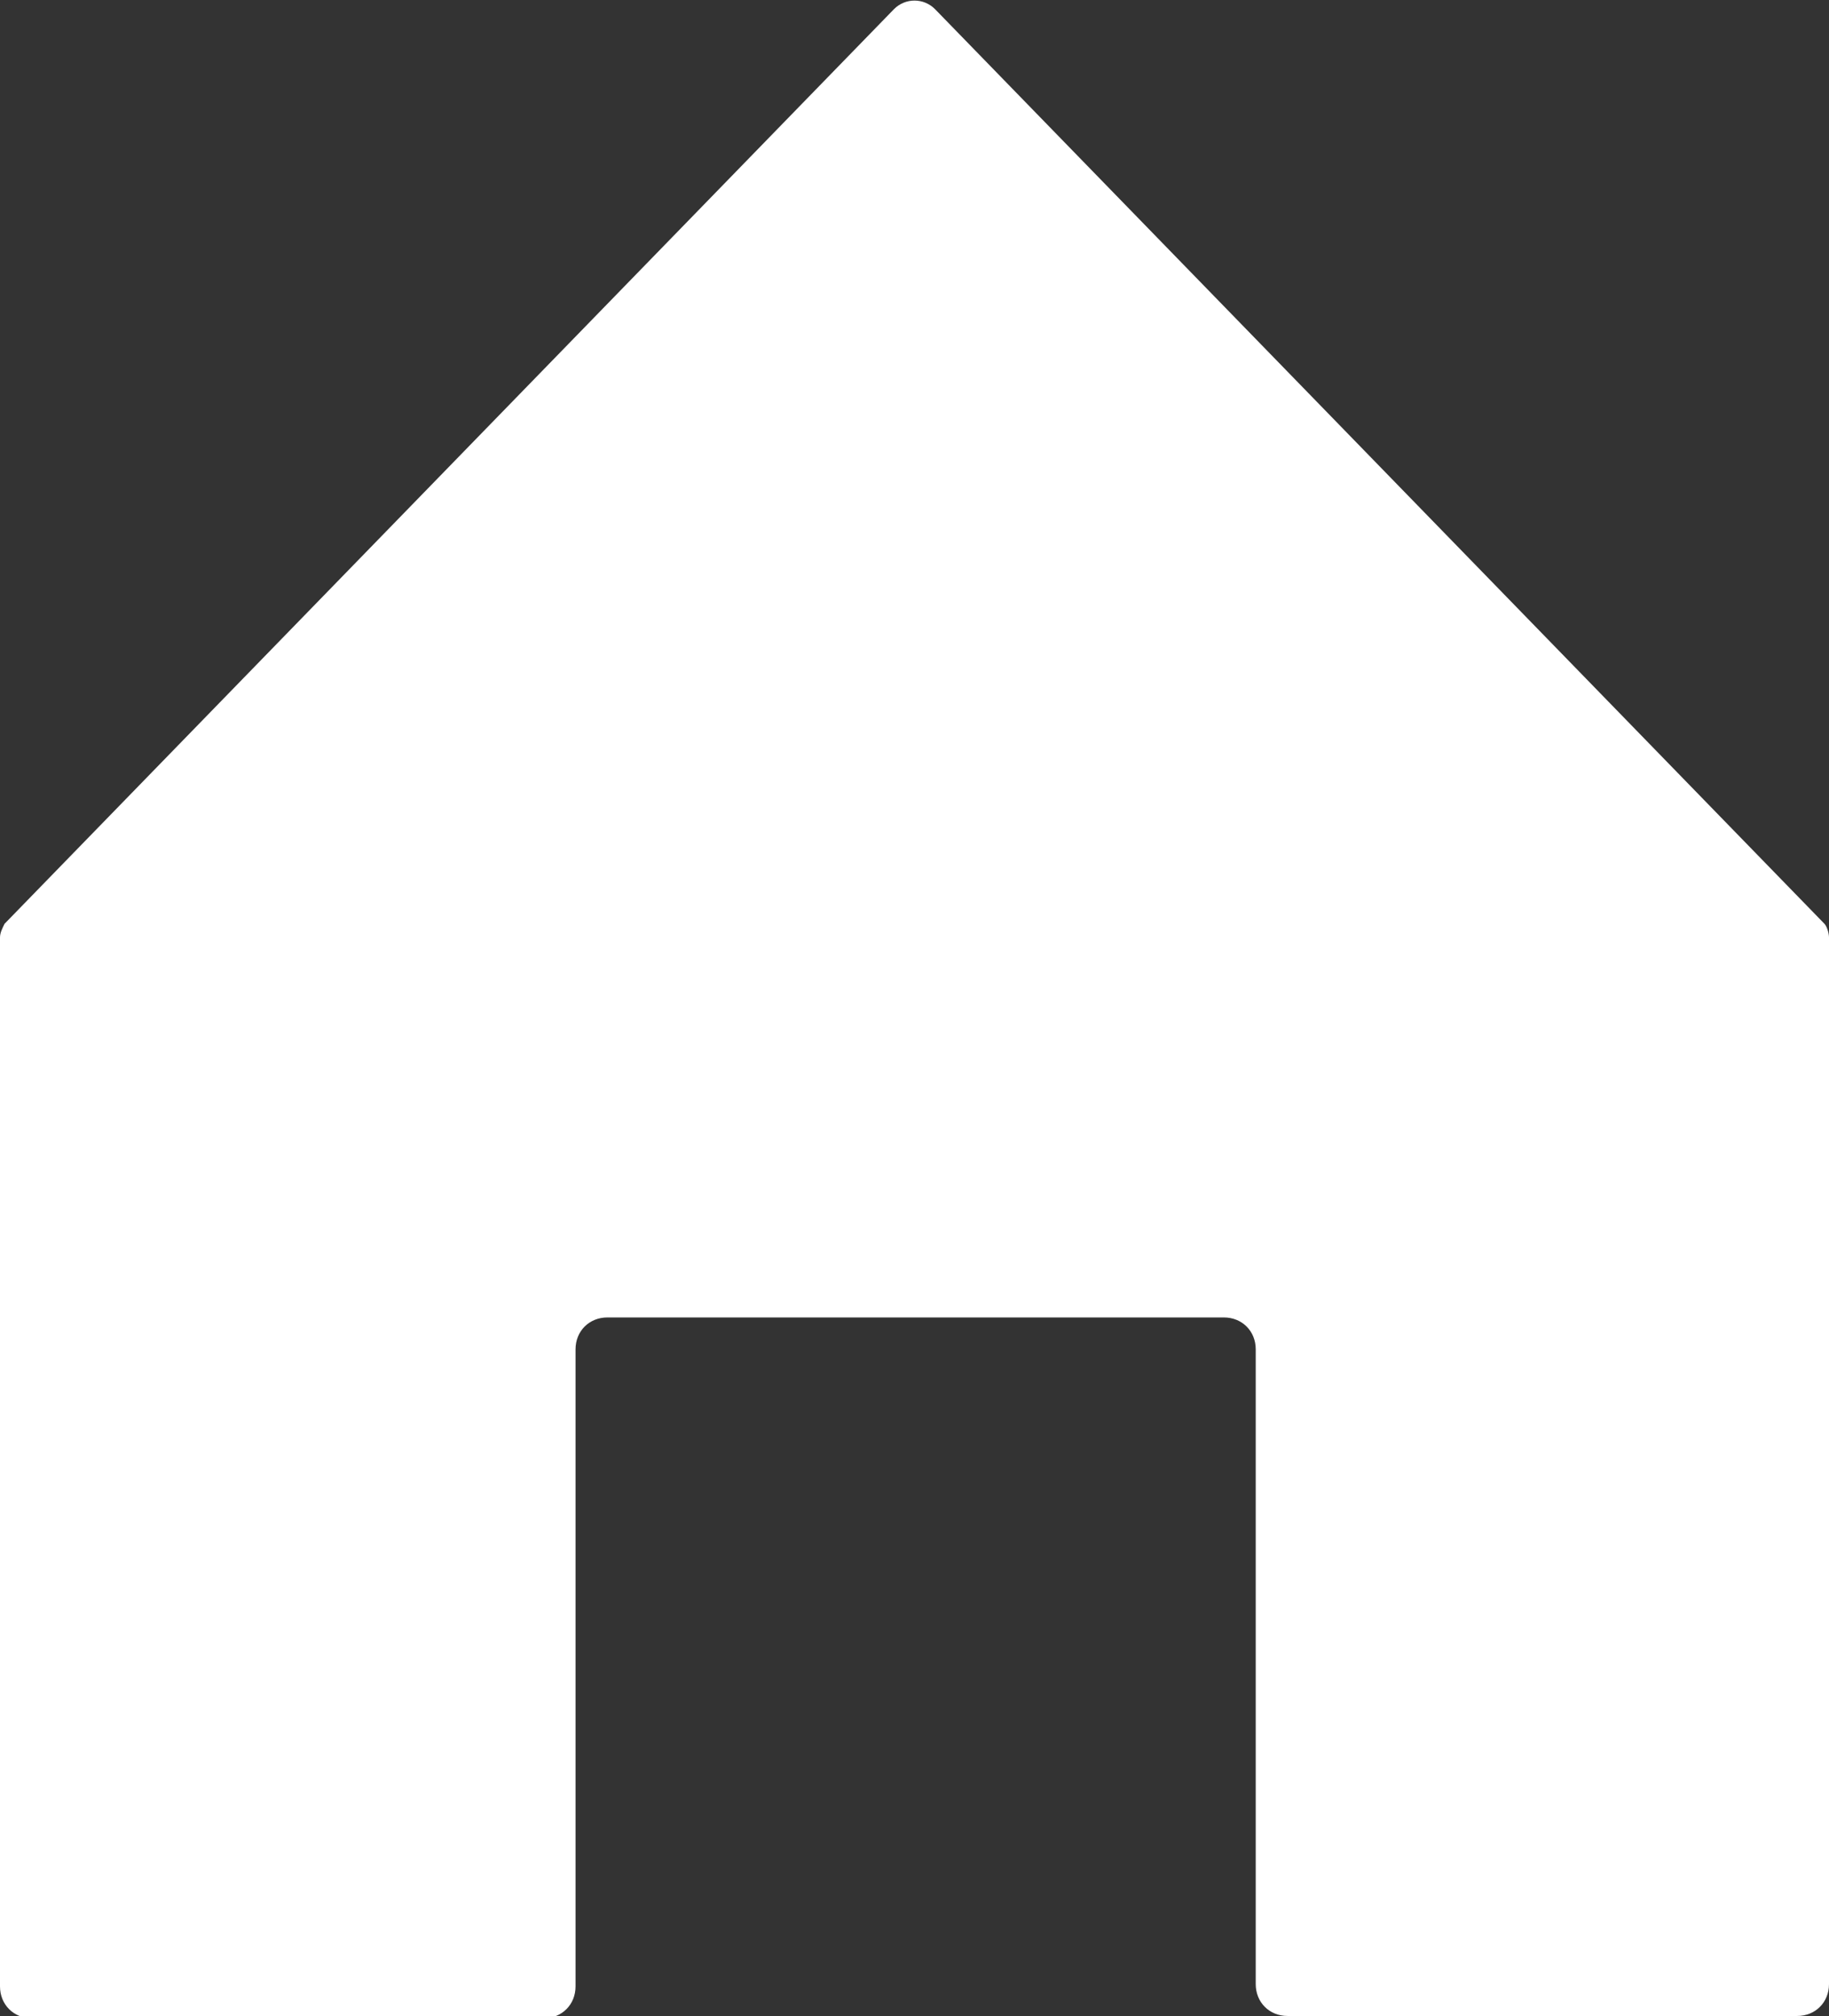 <?xml version="1.0" encoding="utf-8"?>
<!-- Generator: Adobe Illustrator 18.1.1, SVG Export Plug-In . SVG Version: 6.00 Build 0)  -->
<svg version="1.1" id="Layer_2" xmlns="http://www.w3.org/2000/svg" xmlns:xlink="http://www.w3.org/1999/xlink" x="0px" y="0px"
	 viewBox="0 0 80.4 88.6" enable-background="new 0 0 80.4 88.6" xml:space="preserve">
<rect x="0" y="0" width="80.4" height="88.6" fill="#333333" stroke="none"/>
<path fill="#FFFFFF" d="M80.2,40.6L41.1,0.4c-0.5-0.5-1.3-0.5-1.8,0L0.2,40.6C0.1,40.8,0,41,0,41.2v46.1c0,0.8,0.6,1.4,1.4,1.4h22.5
	c0.8,0,1.4-0.6,1.4-1.4V59.3c0-0.8,0.6-1.4,1.4-1.4h27.1c0.8,0,1.4,0.6,1.4,1.4v27.9c0,0.8,0.6,1.4,1.4,1.4H79
	c0.8,0,1.4-0.6,1.4-1.4v-46C80.4,41,80.3,40.7,80.2,40.6z"/>
</svg>
